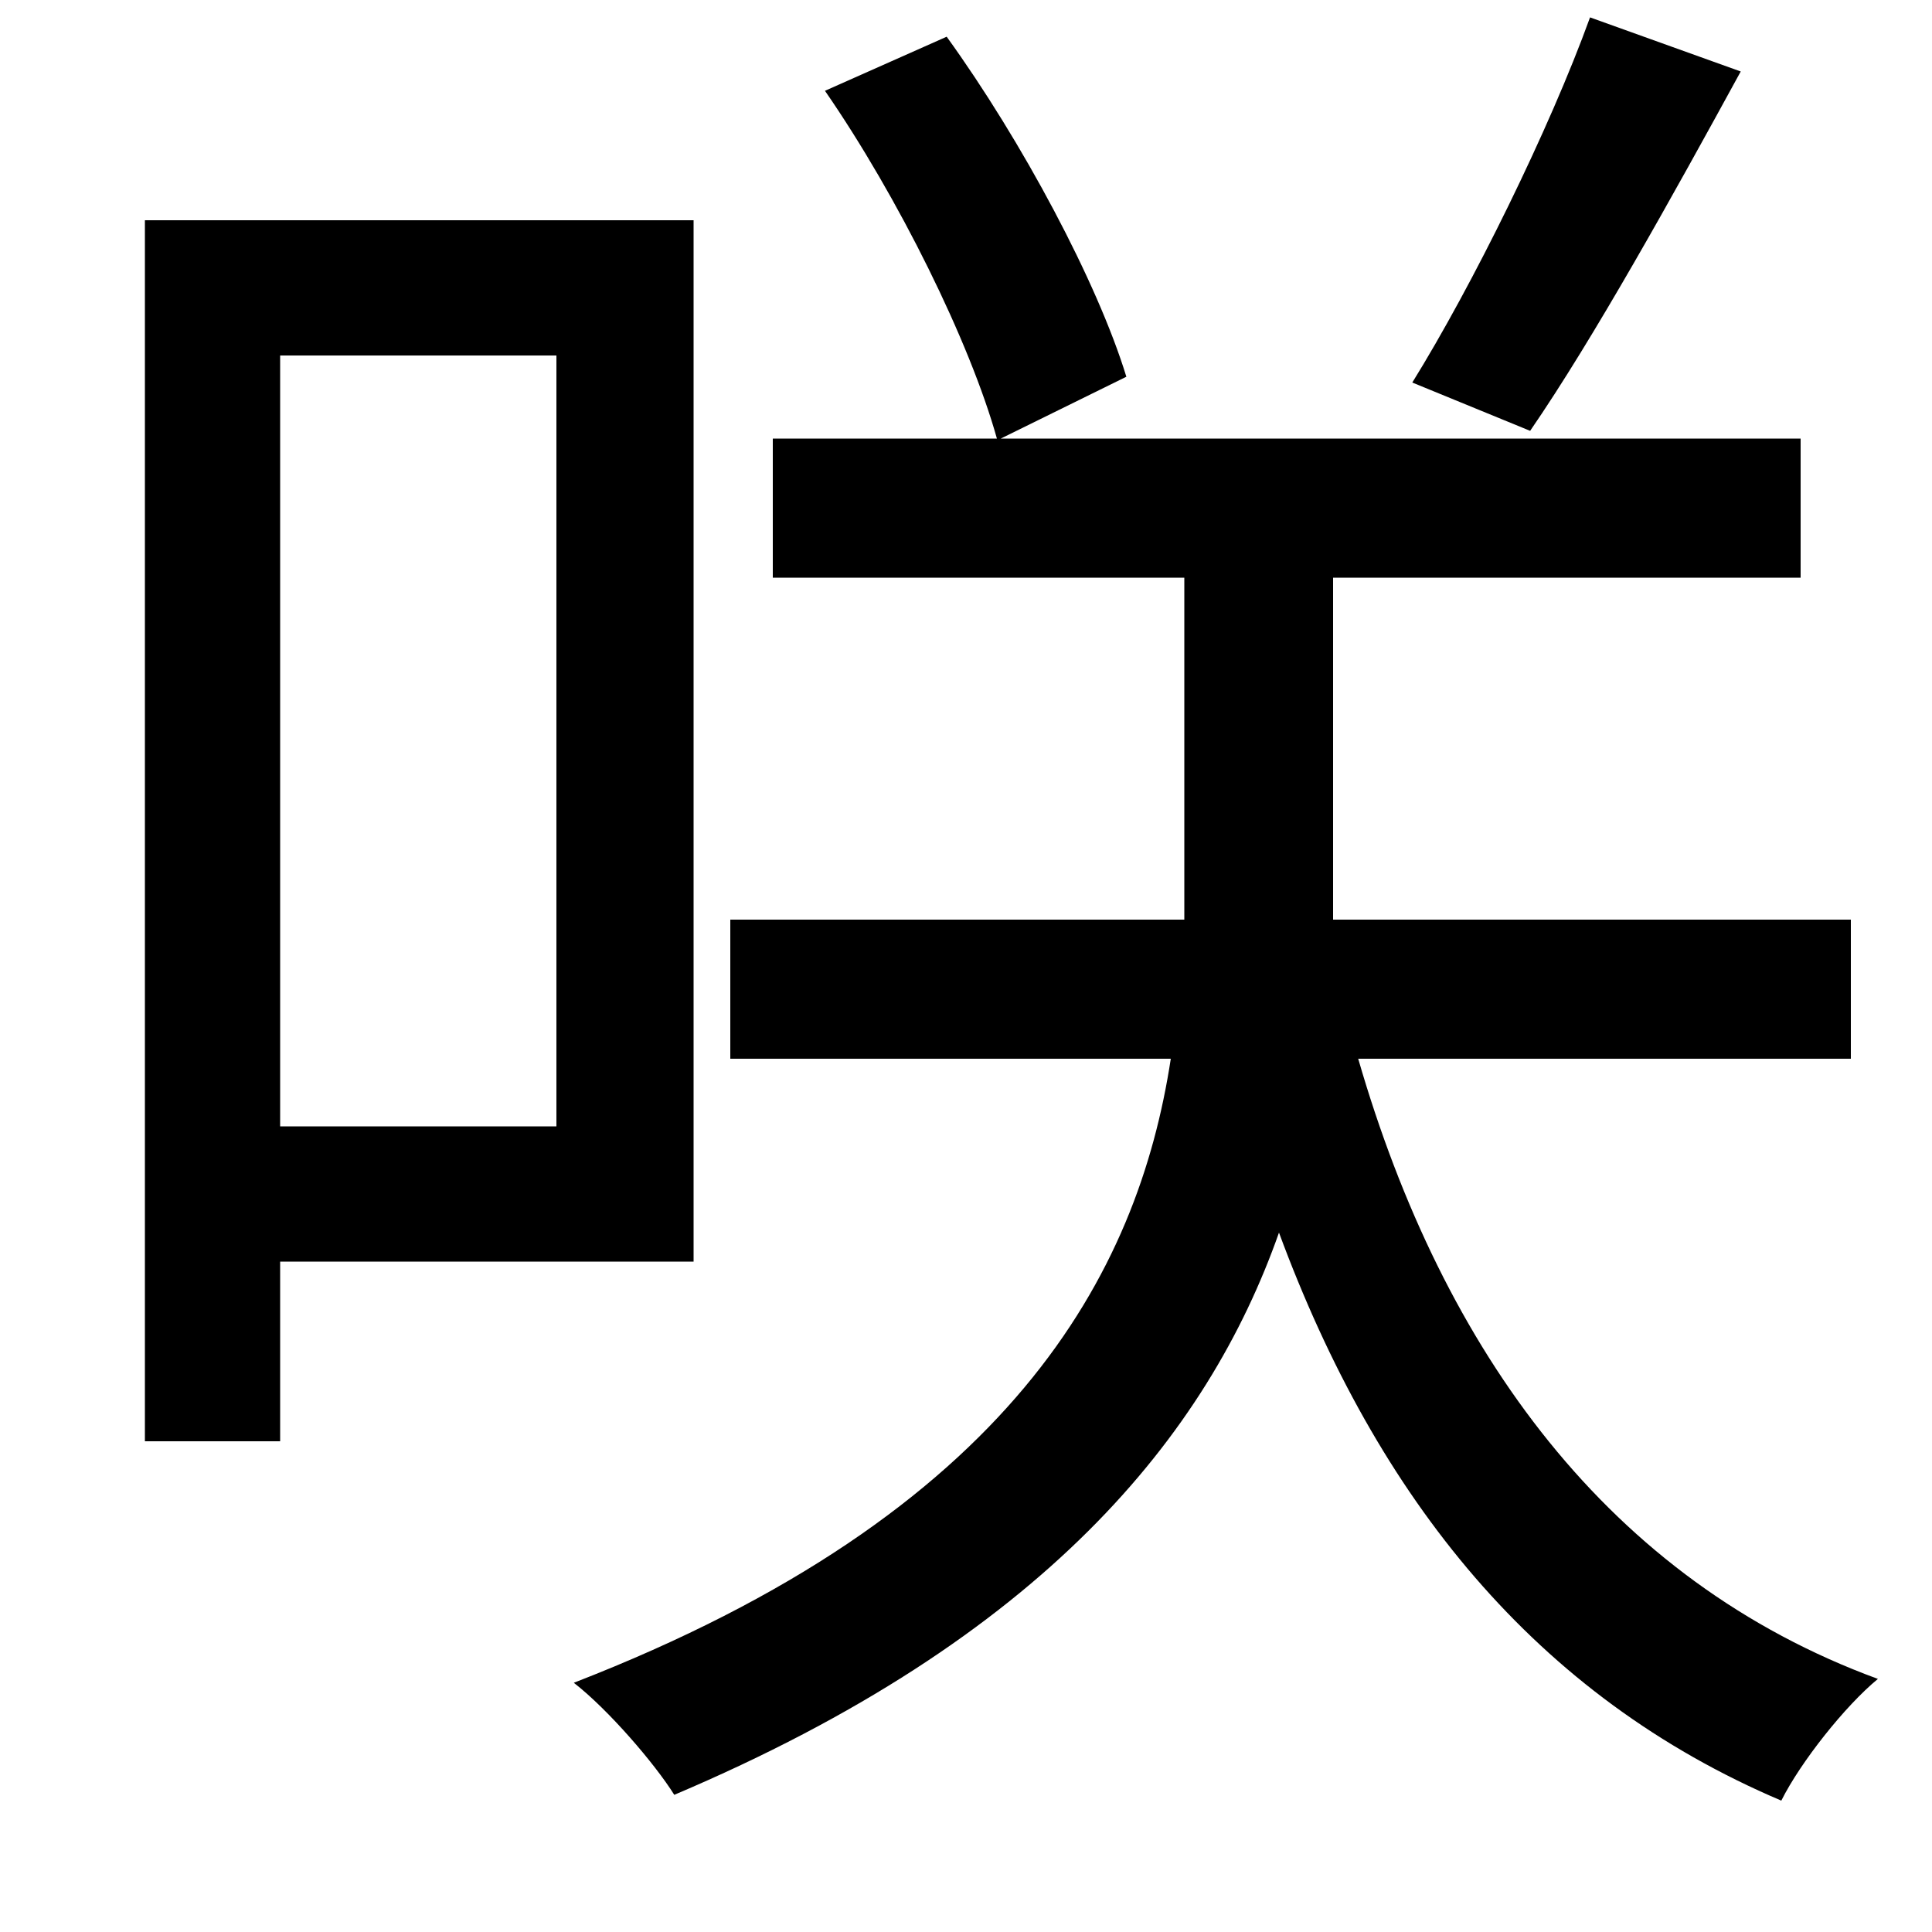 <svg xmlns="http://www.w3.org/2000/svg"
    viewBox="0 0 1000 1000">
  <!--
© 2014-2021 Adobe (http://www.adobe.com/).
Noto is a trademark of Google Inc.
This Font Software is licensed under the SIL Open Font License, Version 1.1. This Font Software is distributed on an "AS IS" BASIS, WITHOUT WARRANTIES OR CONDITIONS OF ANY KIND, either express or implied. See the SIL Open Font License for the specific language, permissions and limitations governing your use of this Font Software.
http://scripts.sil.org/OFL
  -->
<path d="M823 9C802 67 762 148 731 198L792 223C825 175 866 101 901 37ZM427 47C465 102 502 177 516 227L400 227 400 299 613 299 613 452 613 476 378 476 378 548 606 548C589 659 524 783 297 871 315 885 339 913 349 929 540 848 625 743 662 638 713 776 795 878 922 932 932 912 955 883 972 869 833 818 747 700 703 548L958 548 958 476 690 476 690 452 690 299 932 299 932 227 518 227 583 195C568 146 529 73 490 19ZM75 114L75 746 145 746 145 653 359 653 359 114ZM145 184L288 184 288 583 145 583Z"/>
</svg>